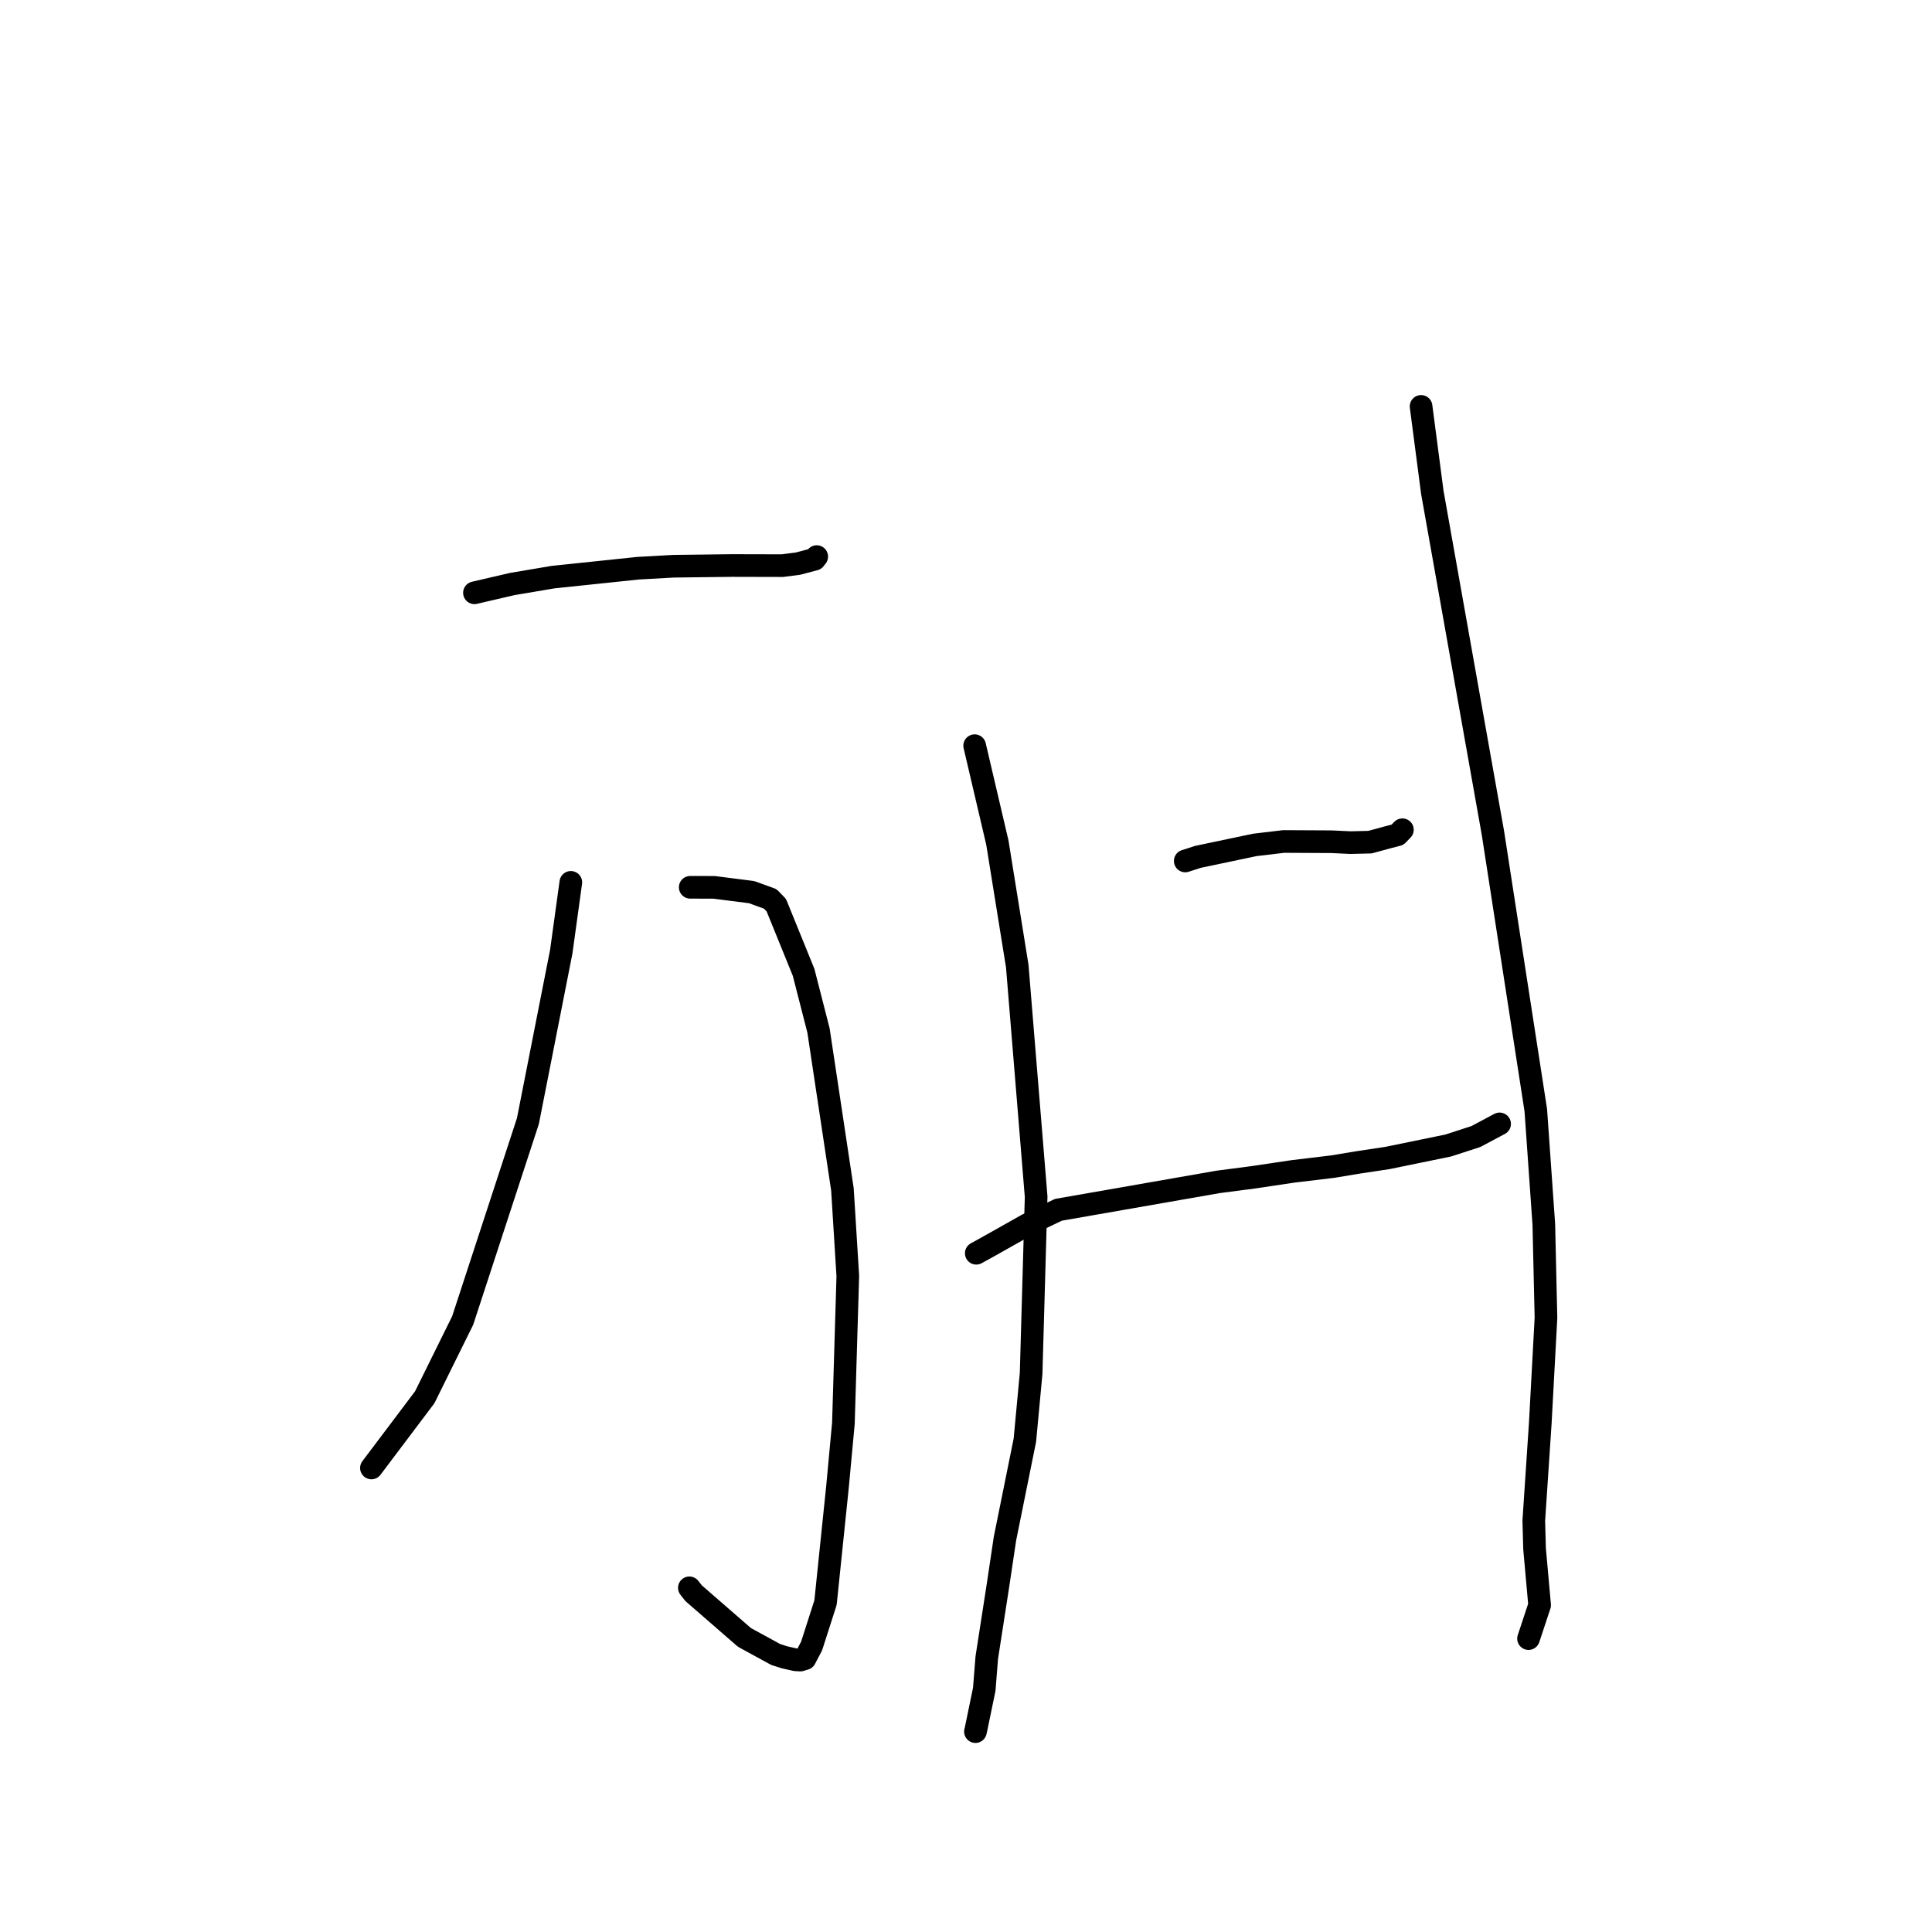 <?xml version="1.0" standalone="no"?>
    <svg width="256" height="256" xmlns="http://www.w3.org/2000/svg" version="1.1">
    <polyline stroke="black" stroke-width="3" stroke-linecap="round" fill="transparent" stroke-linejoin="round" points="62.867 78.549 67.868 77.387 73.286 76.472 84.547 75.291 89.233 75.029 97.003 74.934 103.667 74.95 105.741 74.684 107.951 74.098 108.149 73.843 108.222 73.75 " />
        <polyline stroke="black" stroke-width="3" stroke-linecap="round" fill="transparent" stroke-linejoin="round" points="91.458 117.571 94.629 117.579 99.599 118.214 102.057 119.106 102.865 119.939 106.481 128.837 108.456 136.545 111.627 157.602 112.339 169.089 111.756 188.579 110.973 197.012 109.386 212.355 107.544 218.101 106.749 219.615 106.662 219.78 106.661 219.782 106.121 219.946 106.055 219.966 105.41 219.931 103.964 219.605 102.789 219.231 98.643 216.967 91.902 211.105 91.345 210.394 " />
        <polyline stroke="black" stroke-width="3" stroke-linecap="round" fill="transparent" stroke-linejoin="round" points="75.637 116.917 74.37 126.098 69.951 148.543 61.309 174.969 56.281 185.143 49.859 193.663 49.217 194.514 " />
        <polyline stroke="black" stroke-width="3" stroke-linecap="round" fill="transparent" stroke-linejoin="round" points="129.148 98.805 132.157 111.653 134.791 128.01 137.294 158.58 136.629 181.989 135.8 190.835 133.16 203.893 132.242 210.04 130.752 219.644 130.419 223.839 129.31 229.21 129.251 229.447 " />
        <polyline stroke="black" stroke-width="3" stroke-linecap="round" fill="transparent" stroke-linejoin="round" points="157.051 114.082 158.734 113.539 166.265 111.956 170.088 111.501 176.405 111.533 178.951 111.652 181.531 111.59 183.809 110.969 185.182 110.61 185.624 110.153 185.825 109.946 " />
        <polyline stroke="black" stroke-width="3" stroke-linecap="round" fill="transparent" stroke-linejoin="round" points="129.361 166.063 130.548 165.408 131.546 164.852 136.076 162.297 140.242 160.306 161.423 156.605 166.006 156.006 171.356 155.211 176.644 154.577 179.909 154.033 183.844 153.439 191.898 151.787 195.574 150.592 198.501 149.03 198.705 148.922 " />
        <polyline stroke="black" stroke-width="3" stroke-linecap="round" fill="transparent" stroke-linejoin="round" points="188.3 53.849 189.789 65.236 197.831 110.438 203.501 147.105 204.564 162.235 204.849 174.617 204.096 188.562 203.235 201.49 203.336 205.206 204.007 212.689 202.671 216.72 202.538 217.123 " />
        </svg>